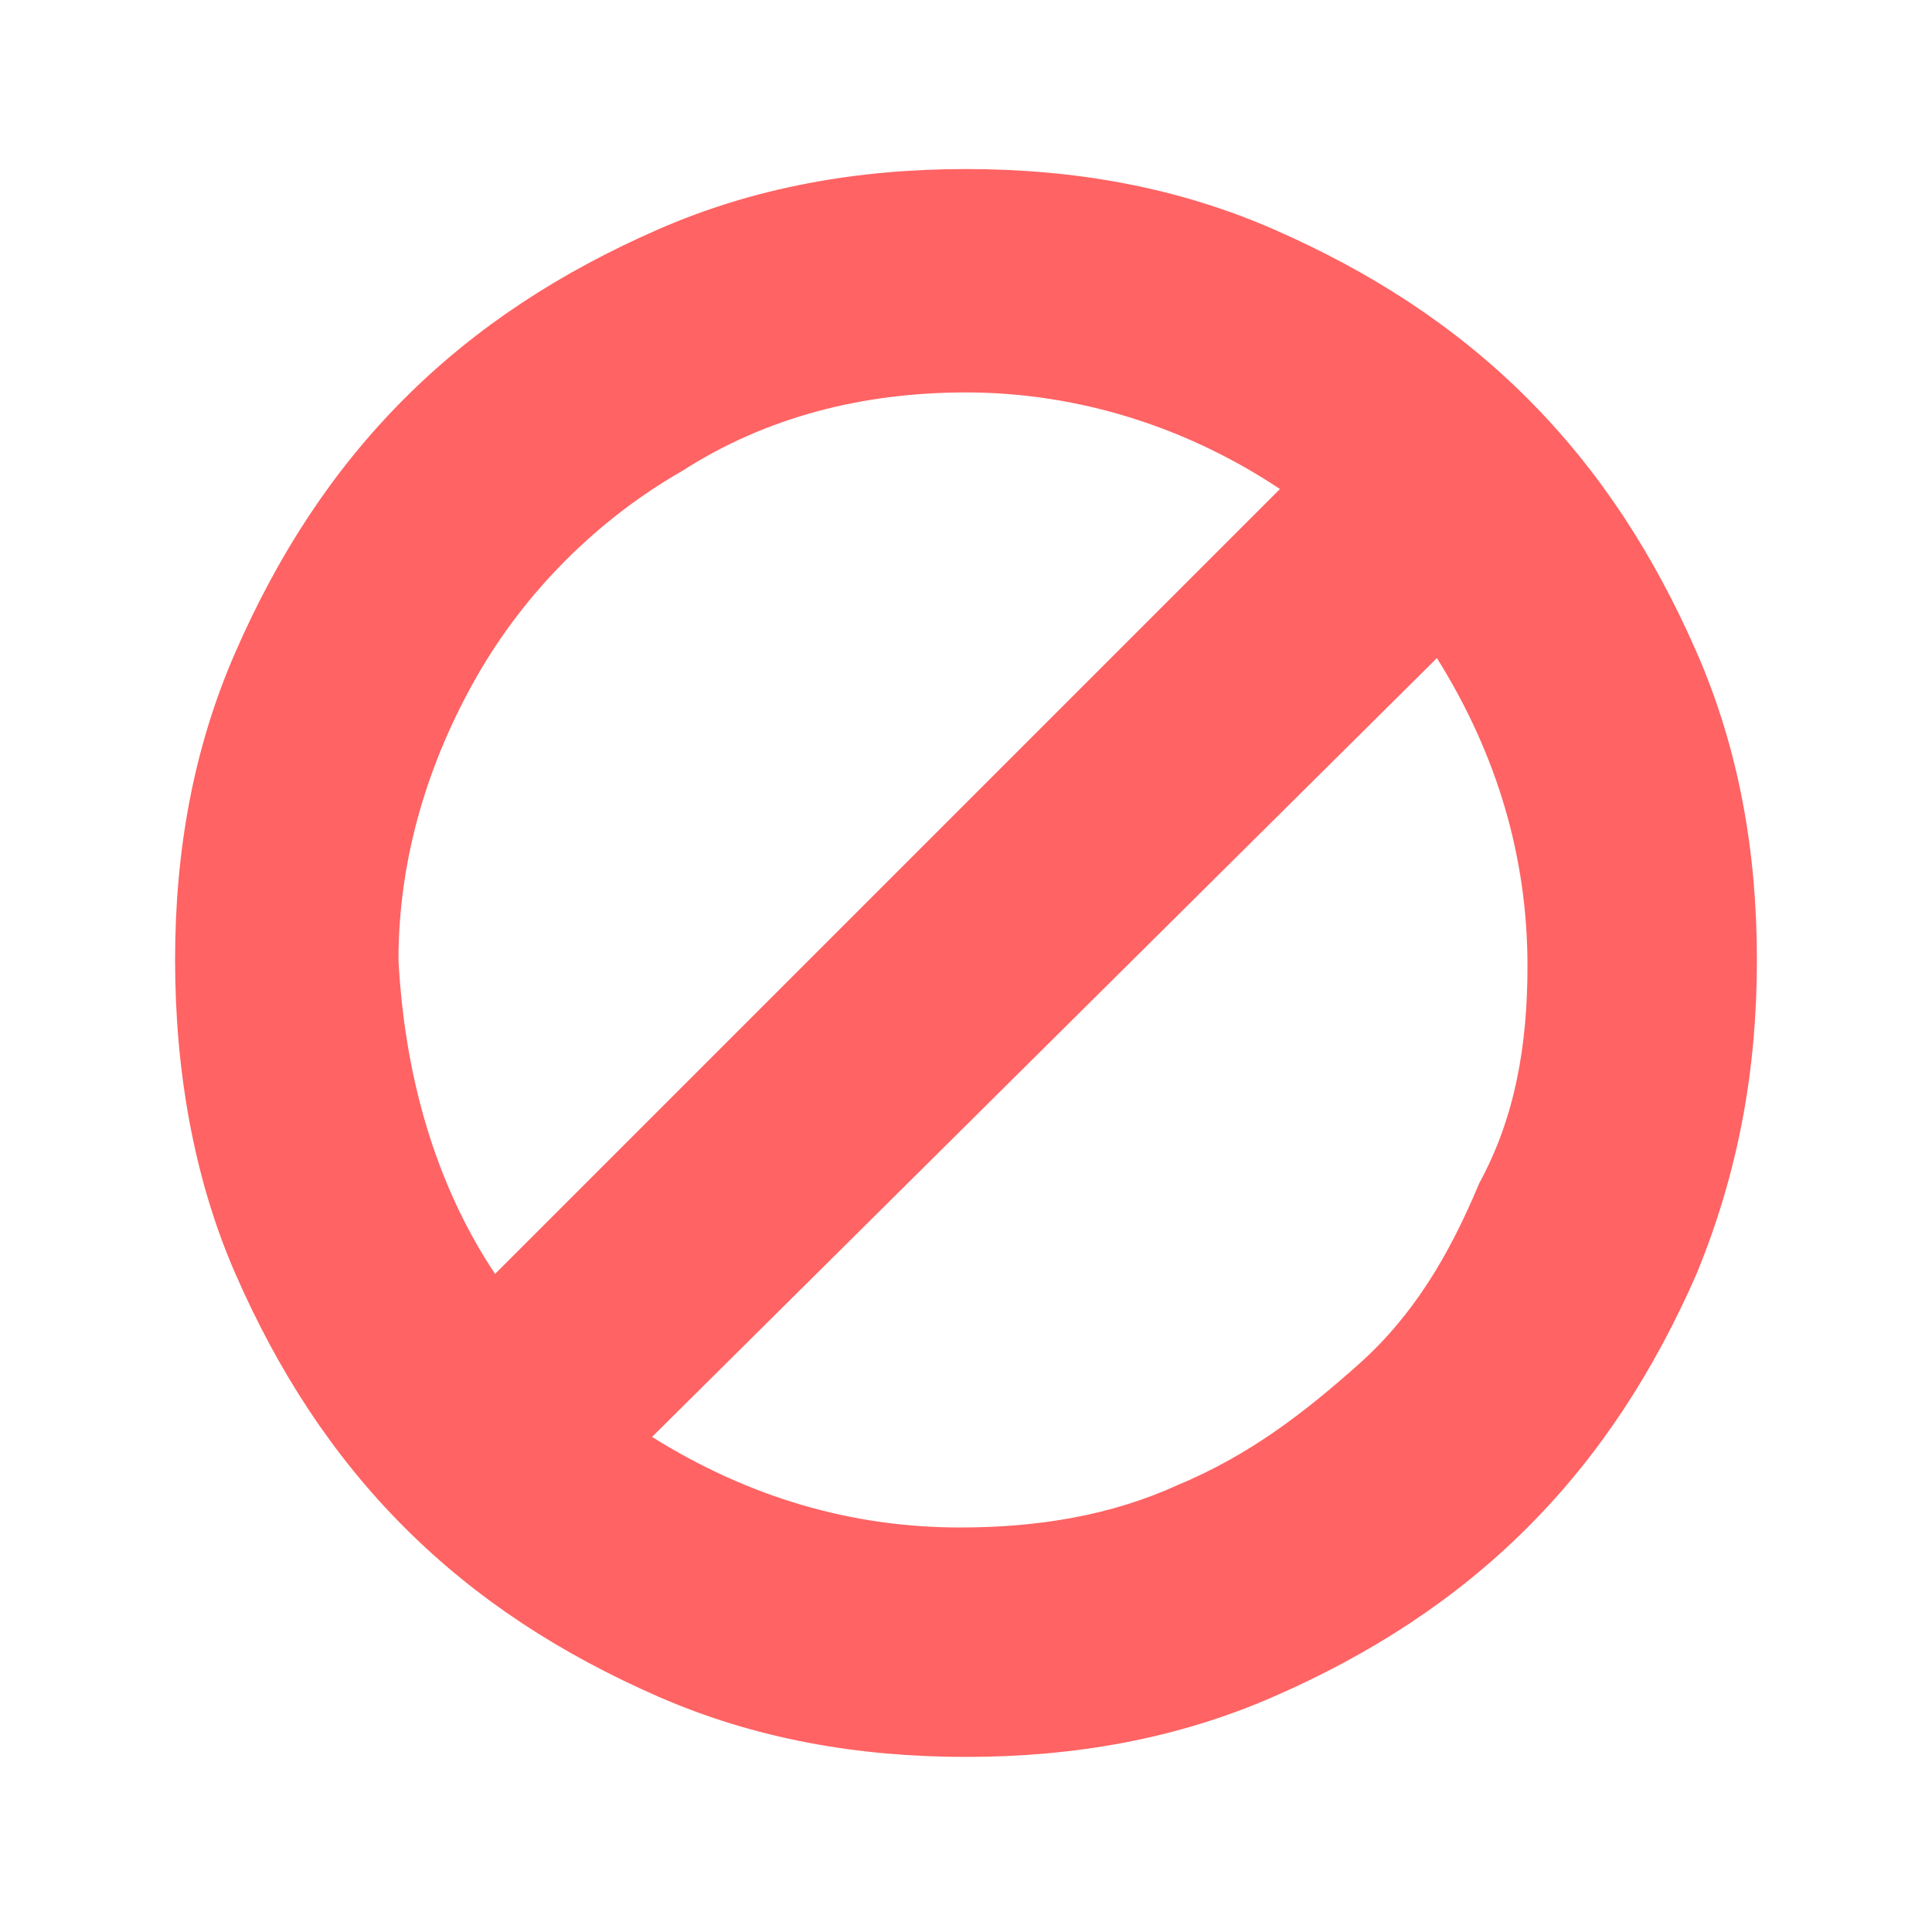 <?xml version="1.0" encoding="UTF-8" standalone="no"?>
<svg
   xmlns:dc="http://purl.org/dc/elements/1.1/"
   xmlns:cc="http://creativecommons.org/ns#"
   xmlns:rdf="http://www.w3.org/1999/02/22-rdf-syntax-ns#"
   xmlns:svg="http://www.w3.org/2000/svg"
   xmlns="http://www.w3.org/2000/svg"
   xmlns:sodipodi="http://sodipodi.sourceforge.net/DTD/sodipodi-0.dtd"
   xmlns:inkscape="http://www.inkscape.org/namespaces/inkscape"
   inkscape:version="1.0 (4035a4fb49, 2020-05-01)"
   sodipodi:docname="dialog-cancel.svg"
   id="svg55"
   version="1.1"
   viewBox="0 0 32 32">
  <defs
     id="defs59" />
  <sodipodi:namedview
     inkscape:document-rotation="0"
     inkscape:current-layer="svg55"
     inkscape:cy="16"
     inkscape:cx="16"
     inkscape:zoom="34.072848"
     showgrid="false"
     id="namedview57"
     inkscape:window-height="480"
     inkscape:window-width="640"
     inkscape:pageshadow="2"
     inkscape:pageopacity="0"
     guidetolerance="10"
     gridtolerance="10"
     objecttolerance="10"
     borderopacity="1"
     bordercolor="#666666"
     pagecolor="#ffffff" />
  <path
     id="path53"
     d="M28.1 10.8c.7 1.6 1 3.3 1 5.1s-.3 3.5-1 5.2c-.7 1.6-1.6 3-2.8 4.2-1.2 1.2-2.6 2.1-4.2 2.8-1.6.7-3.3 1-5.1 1-1.8 0-3.5-.3-5.1-1-1.6-.7-3-1.6-4.2-2.8-1.2-1.2-2.1-2.6-2.8-4.2-.7-1.6-1-3.4-1-5.2s.3-3.5 1-5.1c.7-1.6 1.6-3 2.8-4.2s2.6-2.1 4.2-2.8c1.6-.7 3.3-1 5.1-1 1.8 0 3.5.3 5.1 1 1.6.7 3 1.6 4.2 2.8s2.1 2.6 2.8 4.2zM8.2 21.1l13-13c-1.5-1-3.3-1.6-5.2-1.6-1.7 0-3.3.4-4.7 1.3-1.4.8-2.6 2-3.4 3.4-.8 1.4-1.3 3-1.3 4.7.1 1.9.6 3.7 1.6 5.2zM25.3 16c0-1.8-.5-3.5-1.5-5.1l-13 12.9c1.6 1 3.3 1.5 5.1 1.5 1.3 0 2.5-.2 3.6-.7 1.2-.5 2.1-1.2 3-2s1.5-1.8 2-3c.6-1.1.8-2.3.8-3.6z"
     fill="#ff6363" />
</svg>
